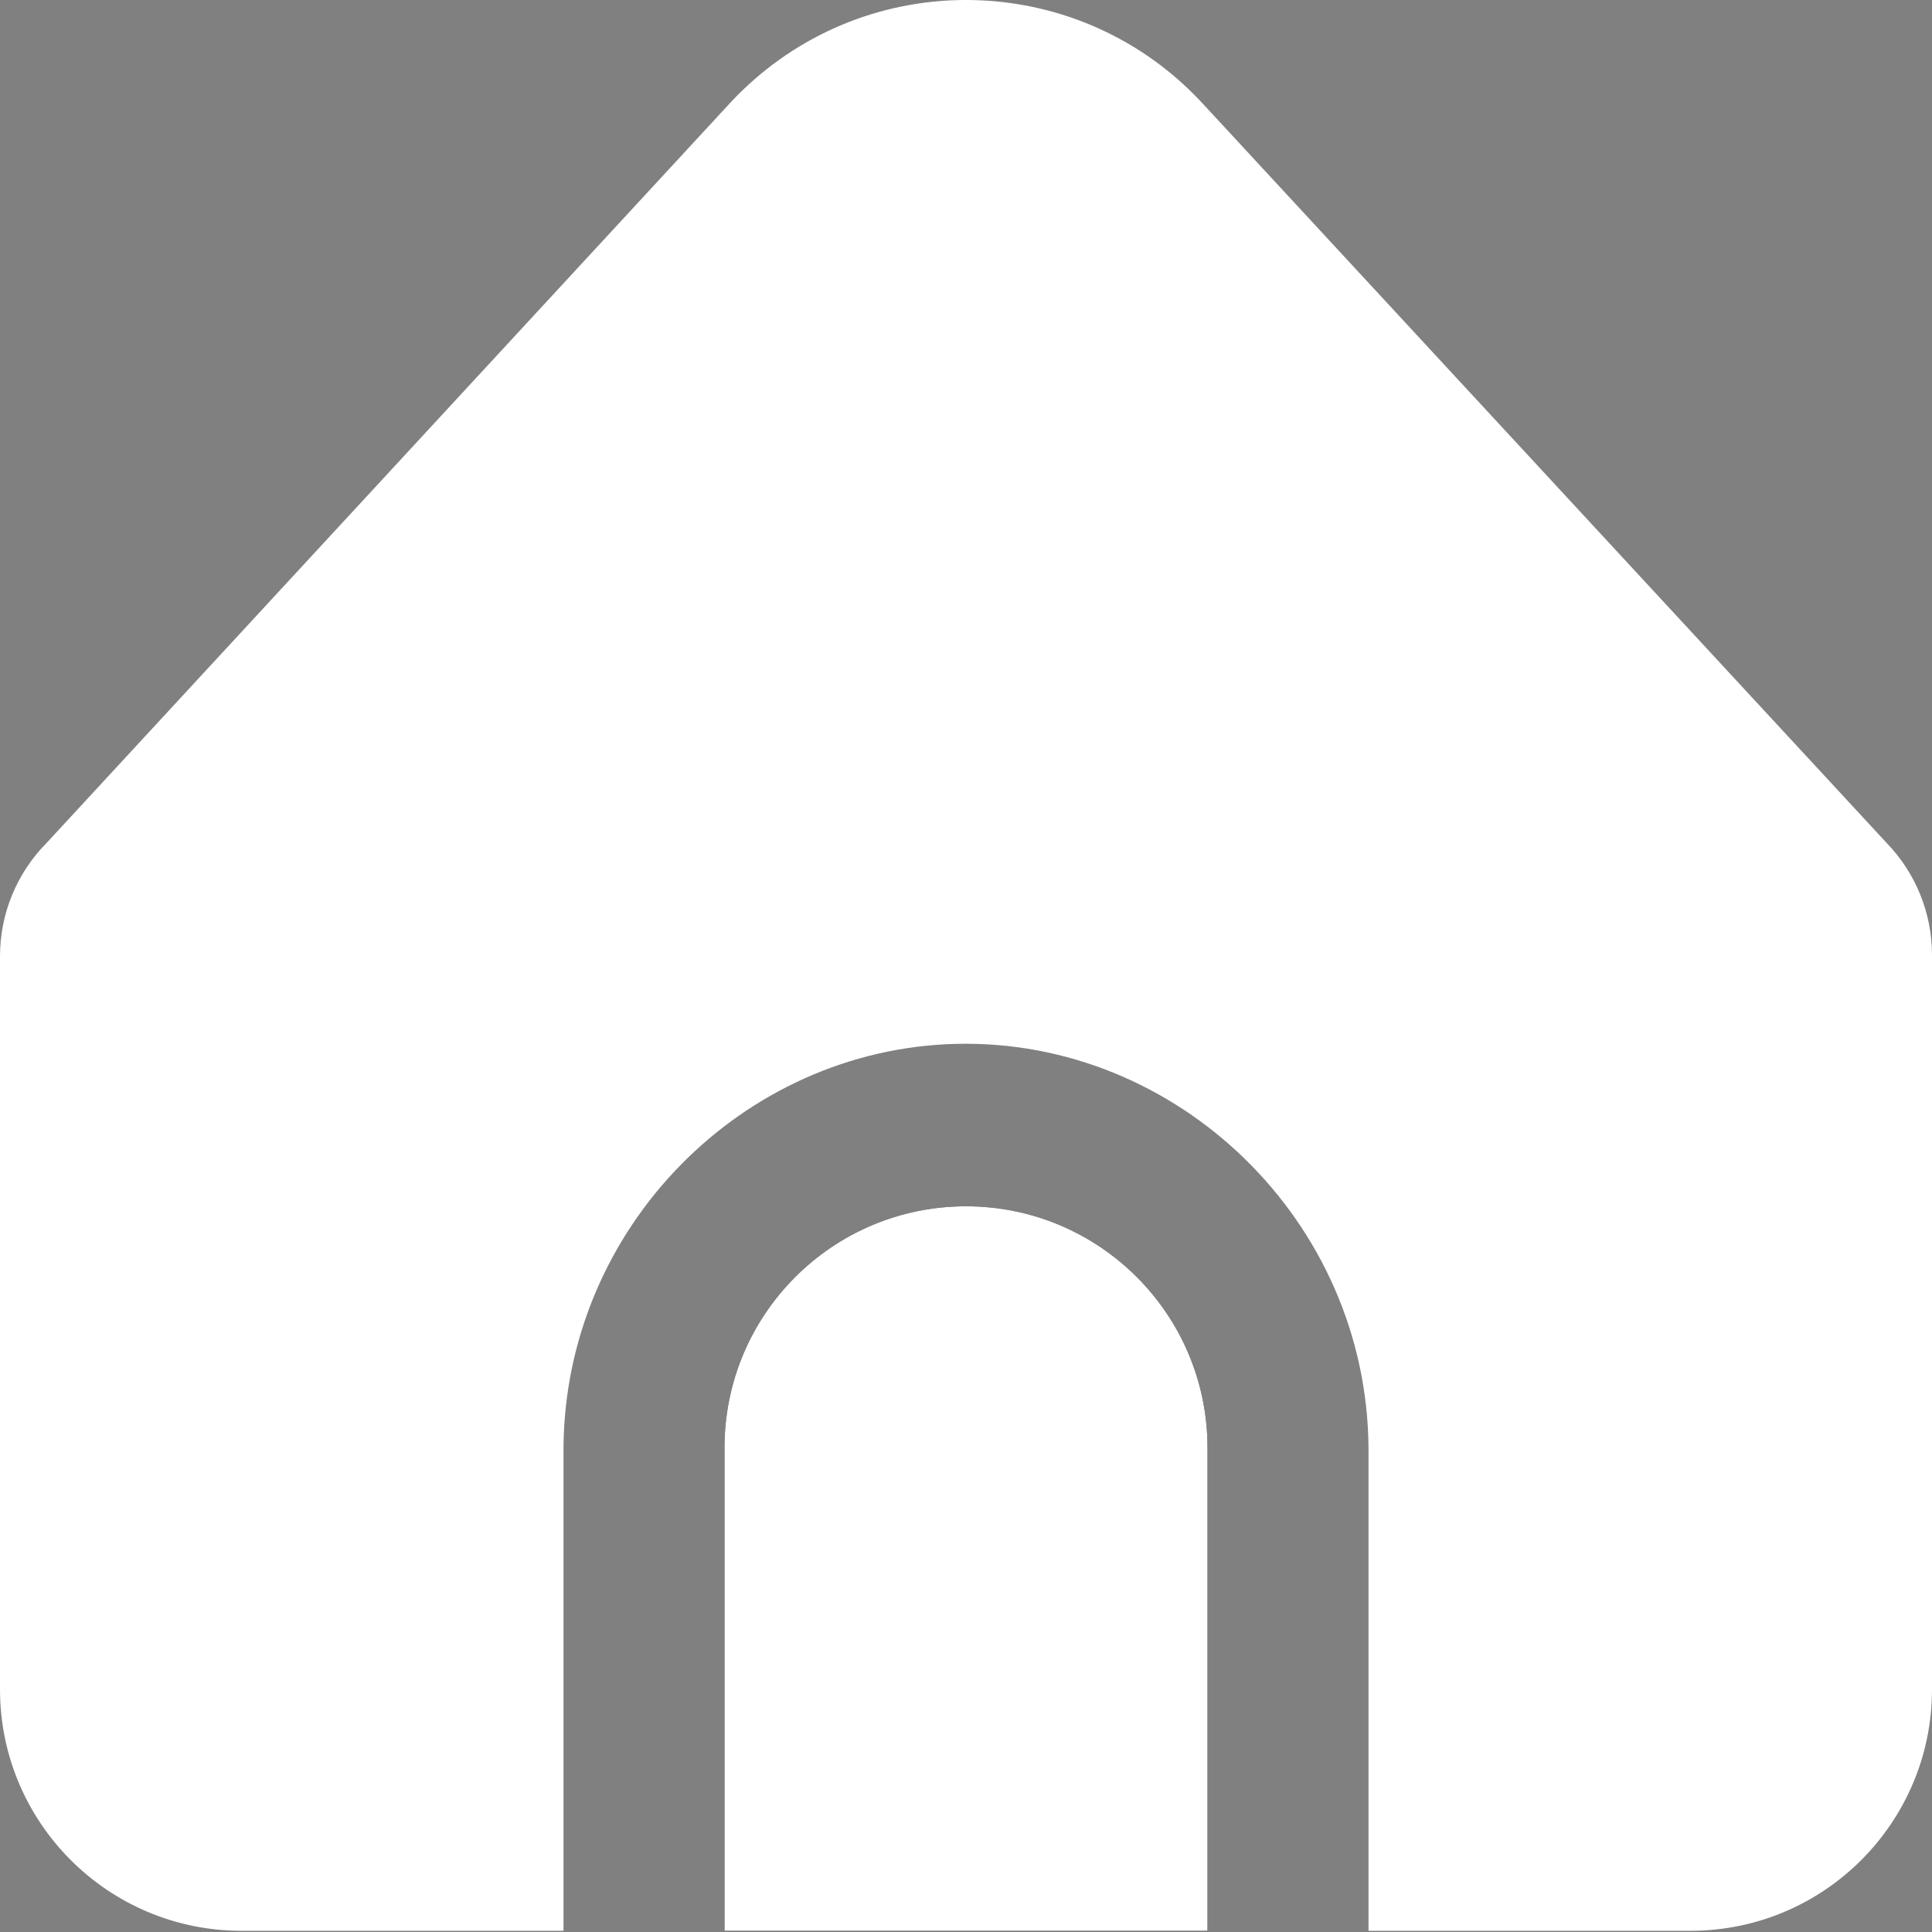 <svg width="512" height="512" viewBox="0 0 512 512" fill="none" xmlns="http://www.w3.org/2000/svg">
<rect x="0" y="0" width="512" height="512" fill="#808080" stroke="none"/>
<g clip-path="url(#clip0_241_442)">
<path d="M320 383.681V511.681H192V383.681C192 348.335 220.654 319.681 256 319.681C291.346 319.681 320 348.335 320 383.681Z" fill="black"/>
<path d="M253.406 276.637C196.699 278.005 149.732 325.509 149.333 383.681V511.681H64C28.654 511.681 1.51383e-06 483.027 1.51383e-06 447.681V253.42C-0.003 242.15 4.453 231.336 12.395 223.34L193.366 27.414C194.885 25.77 196.469 24.187 198.113 22.667C232.723 -9.321 286.711 -7.196 318.699 27.414L499.989 223.404C507.698 231.367 512.005 242.017 512 253.1V447.681C512 483.027 483.346 511.681 448 511.681H362.667V383.681C362.22 323.536 312.01 275.223 253.406 276.637Z" fill="white"/>
<path d="M320 383.681V511.681H192V383.681C192 348.335 220.654 319.681 256 319.681C291.346 319.681 320 348.335 320 383.681Z" fill="white"/>
</g>
<defs>
<clipPath id="clip0_241_442">
<rect width="512" height="511.681" fill="white"/>
</clipPath>
</defs>
</svg>
